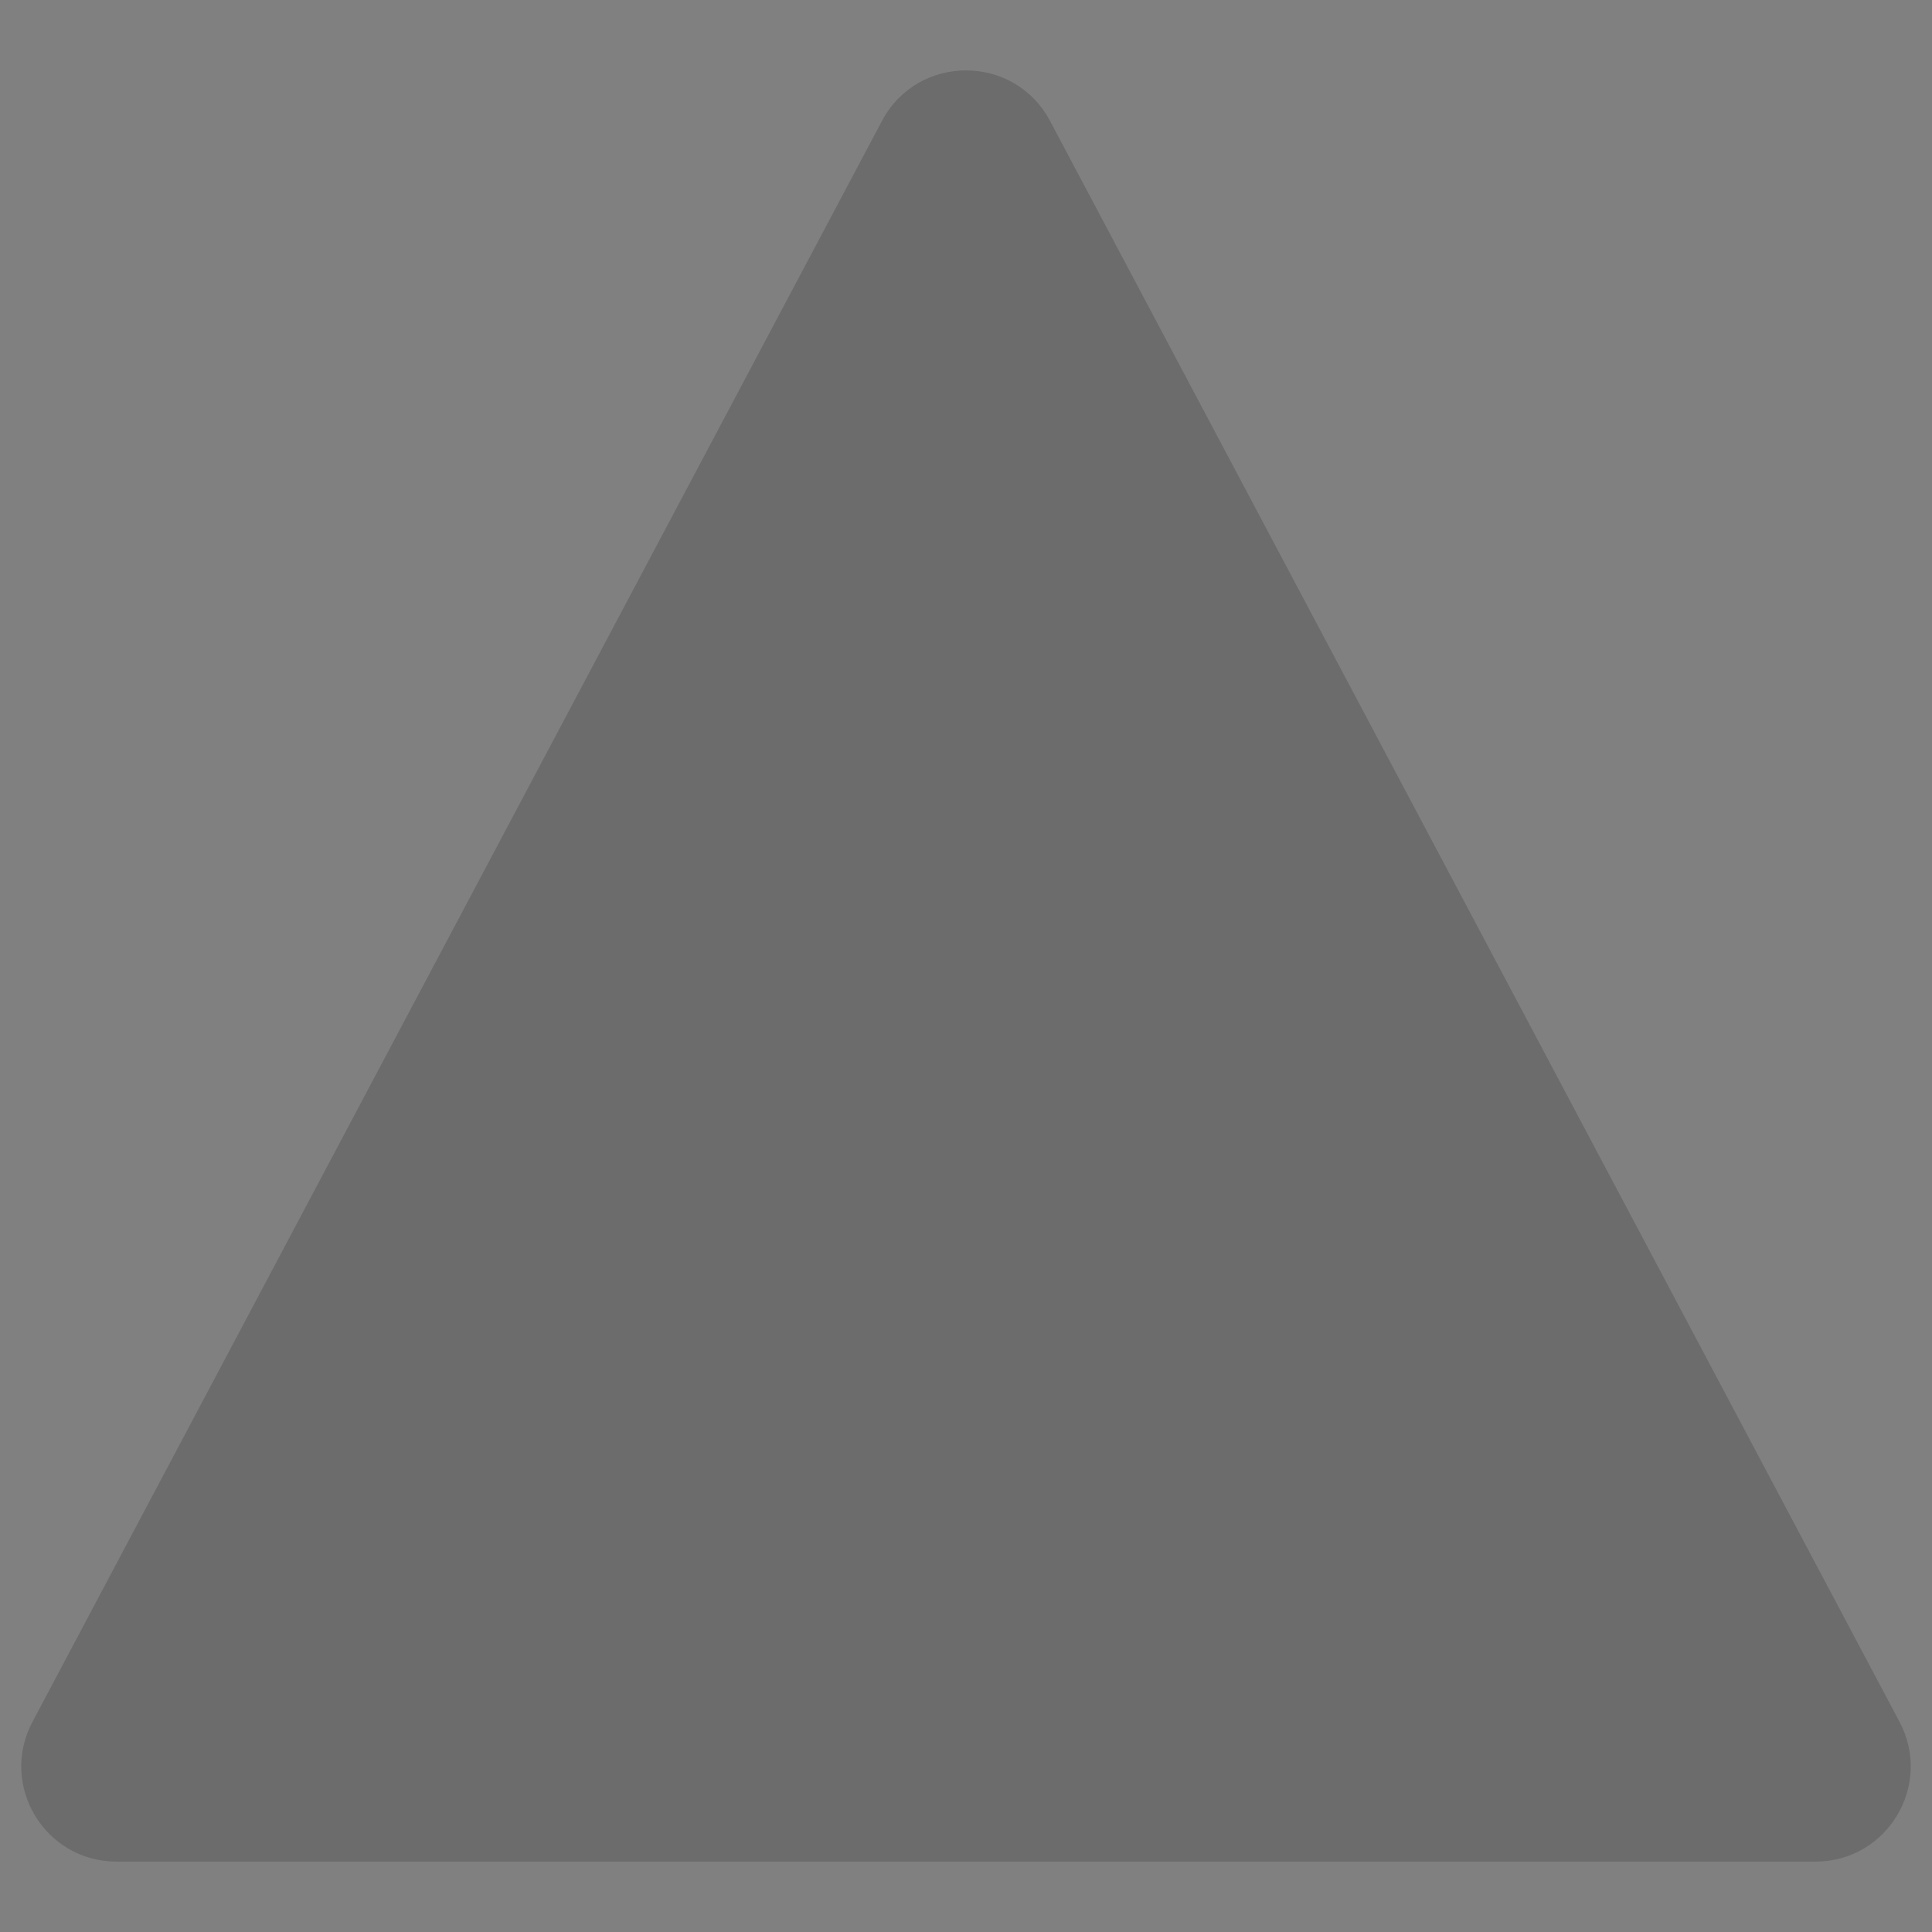 <?xml version="1.0" encoding="utf-8"?>
<!-- Generator: Adobe Illustrator 23.0.6, SVG Export Plug-In . SVG Version: 6.00 Build 0)  -->
<svg version="1.1" xmlns="http://www.w3.org/2000/svg" xmlns:xlink="http://www.w3.org/1999/xlink" x="0px" y="0px"
	 viewBox="0 0 500 500" style="enable-background:new 0 0 500 500;" xml:space="preserve">
<rect x="0" y="0" width="500" height="500" fill="#808080" stroke="none"/>
<style type="text/css">
	.st0{fill:#E6E6E6;stroke:#B3B3B3;stroke-width:15;stroke-linecap:round;stroke-linejoin:round;stroke-miterlimit:10;}
	.st1{fill:none;stroke:#999999;stroke-width:15;stroke-linecap:round;stroke-linejoin:round;stroke-miterlimit:10;}
	.st2{fill:none;stroke:#C1272D;stroke-width:15;stroke-linecap:round;stroke-linejoin:round;stroke-miterlimit:10;}
	.st3{opacity:0.3;fill:none;stroke:#FFFFFF;stroke-width:5;stroke-linecap:round;stroke-linejoin:round;stroke-miterlimit:10;}
	.st4{fill:#FBC33B;stroke:#FBB03B;stroke-width:15;stroke-linecap:round;stroke-linejoin:round;stroke-miterlimit:10;}
	.st5{opacity:0.6;fill:none;stroke:#FFFFFF;stroke-width:7;stroke-linecap:round;stroke-linejoin:round;stroke-miterlimit:10;}
	.st6{opacity:0.2;fill:#221F20;}
	.st7{display:none;fill:none;stroke:#F7931E;stroke-width:37;stroke-linecap:round;stroke-linejoin:round;stroke-miterlimit:10;}
	.st8{display:none;fill:#F7931E;stroke:#F7931E;stroke-width:11;stroke-linecap:round;stroke-linejoin:round;stroke-miterlimit:10;}
	
		.st9{display:none;opacity:0.6;fill:none;stroke:#FFFFFF;stroke-width:17;stroke-linecap:round;stroke-linejoin:round;stroke-miterlimit:10;}
	
		.st10{display:none;opacity:0.3;fill:none;stroke:#FFFFFF;stroke-width:17;stroke-linecap:round;stroke-linejoin:round;stroke-miterlimit:10;}
</style>
<g id="Voti">
	<g id="Base">
		<path class="st0" d="M832.21,75.25h82.84c6.6,0,12,4.98,12,11.06v341.38c0,6.08-5.4,11.06-12,11.06h-276.8
			c-6.6,0-12-4.98-12-11.06V86.31c0-6.08,5.4-11.06,12-11.06h77.16"/>
	</g>
	<g id="Scritte">
		<g id="O">
			<circle class="st1" cx="678.75" cy="157.41" r="20"/>
			<circle class="st1" cx="678.75" cy="226.96" r="20"/>
			<circle class="st1" cx="678.75" cy="296.5" r="20"/>
			<circle class="st1" cx="678.75" cy="366.05" r="20"/>
		</g>
		<line class="st1" x1="731.57" y1="160.81" x2="894.57" y2="160.81"/>
		<line class="st1" x1="729.68" y1="231.93" x2="892.68" y2="231.93"/>
		<line class="st1" x1="729.68" y1="296.5" x2="892.68" y2="296.5"/>
		<line class="st1" x1="729.68" y1="366.05" x2="892.68" y2="366.05"/>
		<polyline class="st2" points="663.36,141.29 680.63,160.81 707.31,121.78 		"/>
		<polyline class="st2" points="663.36,212.42 680.63,231.93 707.31,192.9 		"/>
		<line class="st3" x1="663.59" y1="209.05" x2="670.03" y2="215.79"/>
		<line class="st3" x1="669.86" y1="141.8" x2="675.3" y2="148.33"/>
	</g>
	<g id="Maniglia">
		<path class="st4" d="M816.72,95.61H729.6c-6.6,0-12-5.4-12-12V66.88c0-6.6,5.4-12,12-12h87.11c6.6,0,12,5.4,12,12v16.73
			C828.72,90.21,823.32,95.61,816.72,95.61z"/>
		<path class="st4" d="M747.19,53.64c2.86-14.23,13.35-24.79,25.85-24.79c12.86,0,23.6,11.17,26.08,26.03"/>
		<polyline class="st5" points="731.1,69.02 731.1,81.34 773.16,82.12 		"/>
		<path class="st5" d="M771.63,40.69c-2.11,0.09-4.05,1.32-5.46,2.89c-1.41,1.58-2.37,3.49-3.32,5.38"/>
	</g>
</g>
<g id="Assenze">
	<path class="st6" d="M228.25,31.3L8.4,445.62c-8.7,16.4,3.18,36.16,21.75,36.16h439.7c18.56,0,30.45-19.76,21.75-36.16L271.75,31.3
		C262.49,13.86,237.51,13.86,228.25,31.3z"/>
	<line class="st7" x1="250" y1="158.81" x2="250" y2="314.61"/>
	<circle class="st8" cx="250" cy="365.62" r="16.81"/>
	<line class="st9" x1="185.09" y1="205.58" x2="88.18" y2="385.47"/>
	<line class="st9" x1="210.28" y1="158.81" x2="200.19" y2="177.31"/>
	<line class="st10" x1="266.81" y1="193" x2="266.81" y2="321.9"/>
	<circle class="st10" cx="266.75" cy="365.62" r="8.41"/>
	<g>
	</g>
	<g>
	</g>
	<g>
	</g>
	<g>
	</g>
	<g>
	</g>
</g>
</svg>
